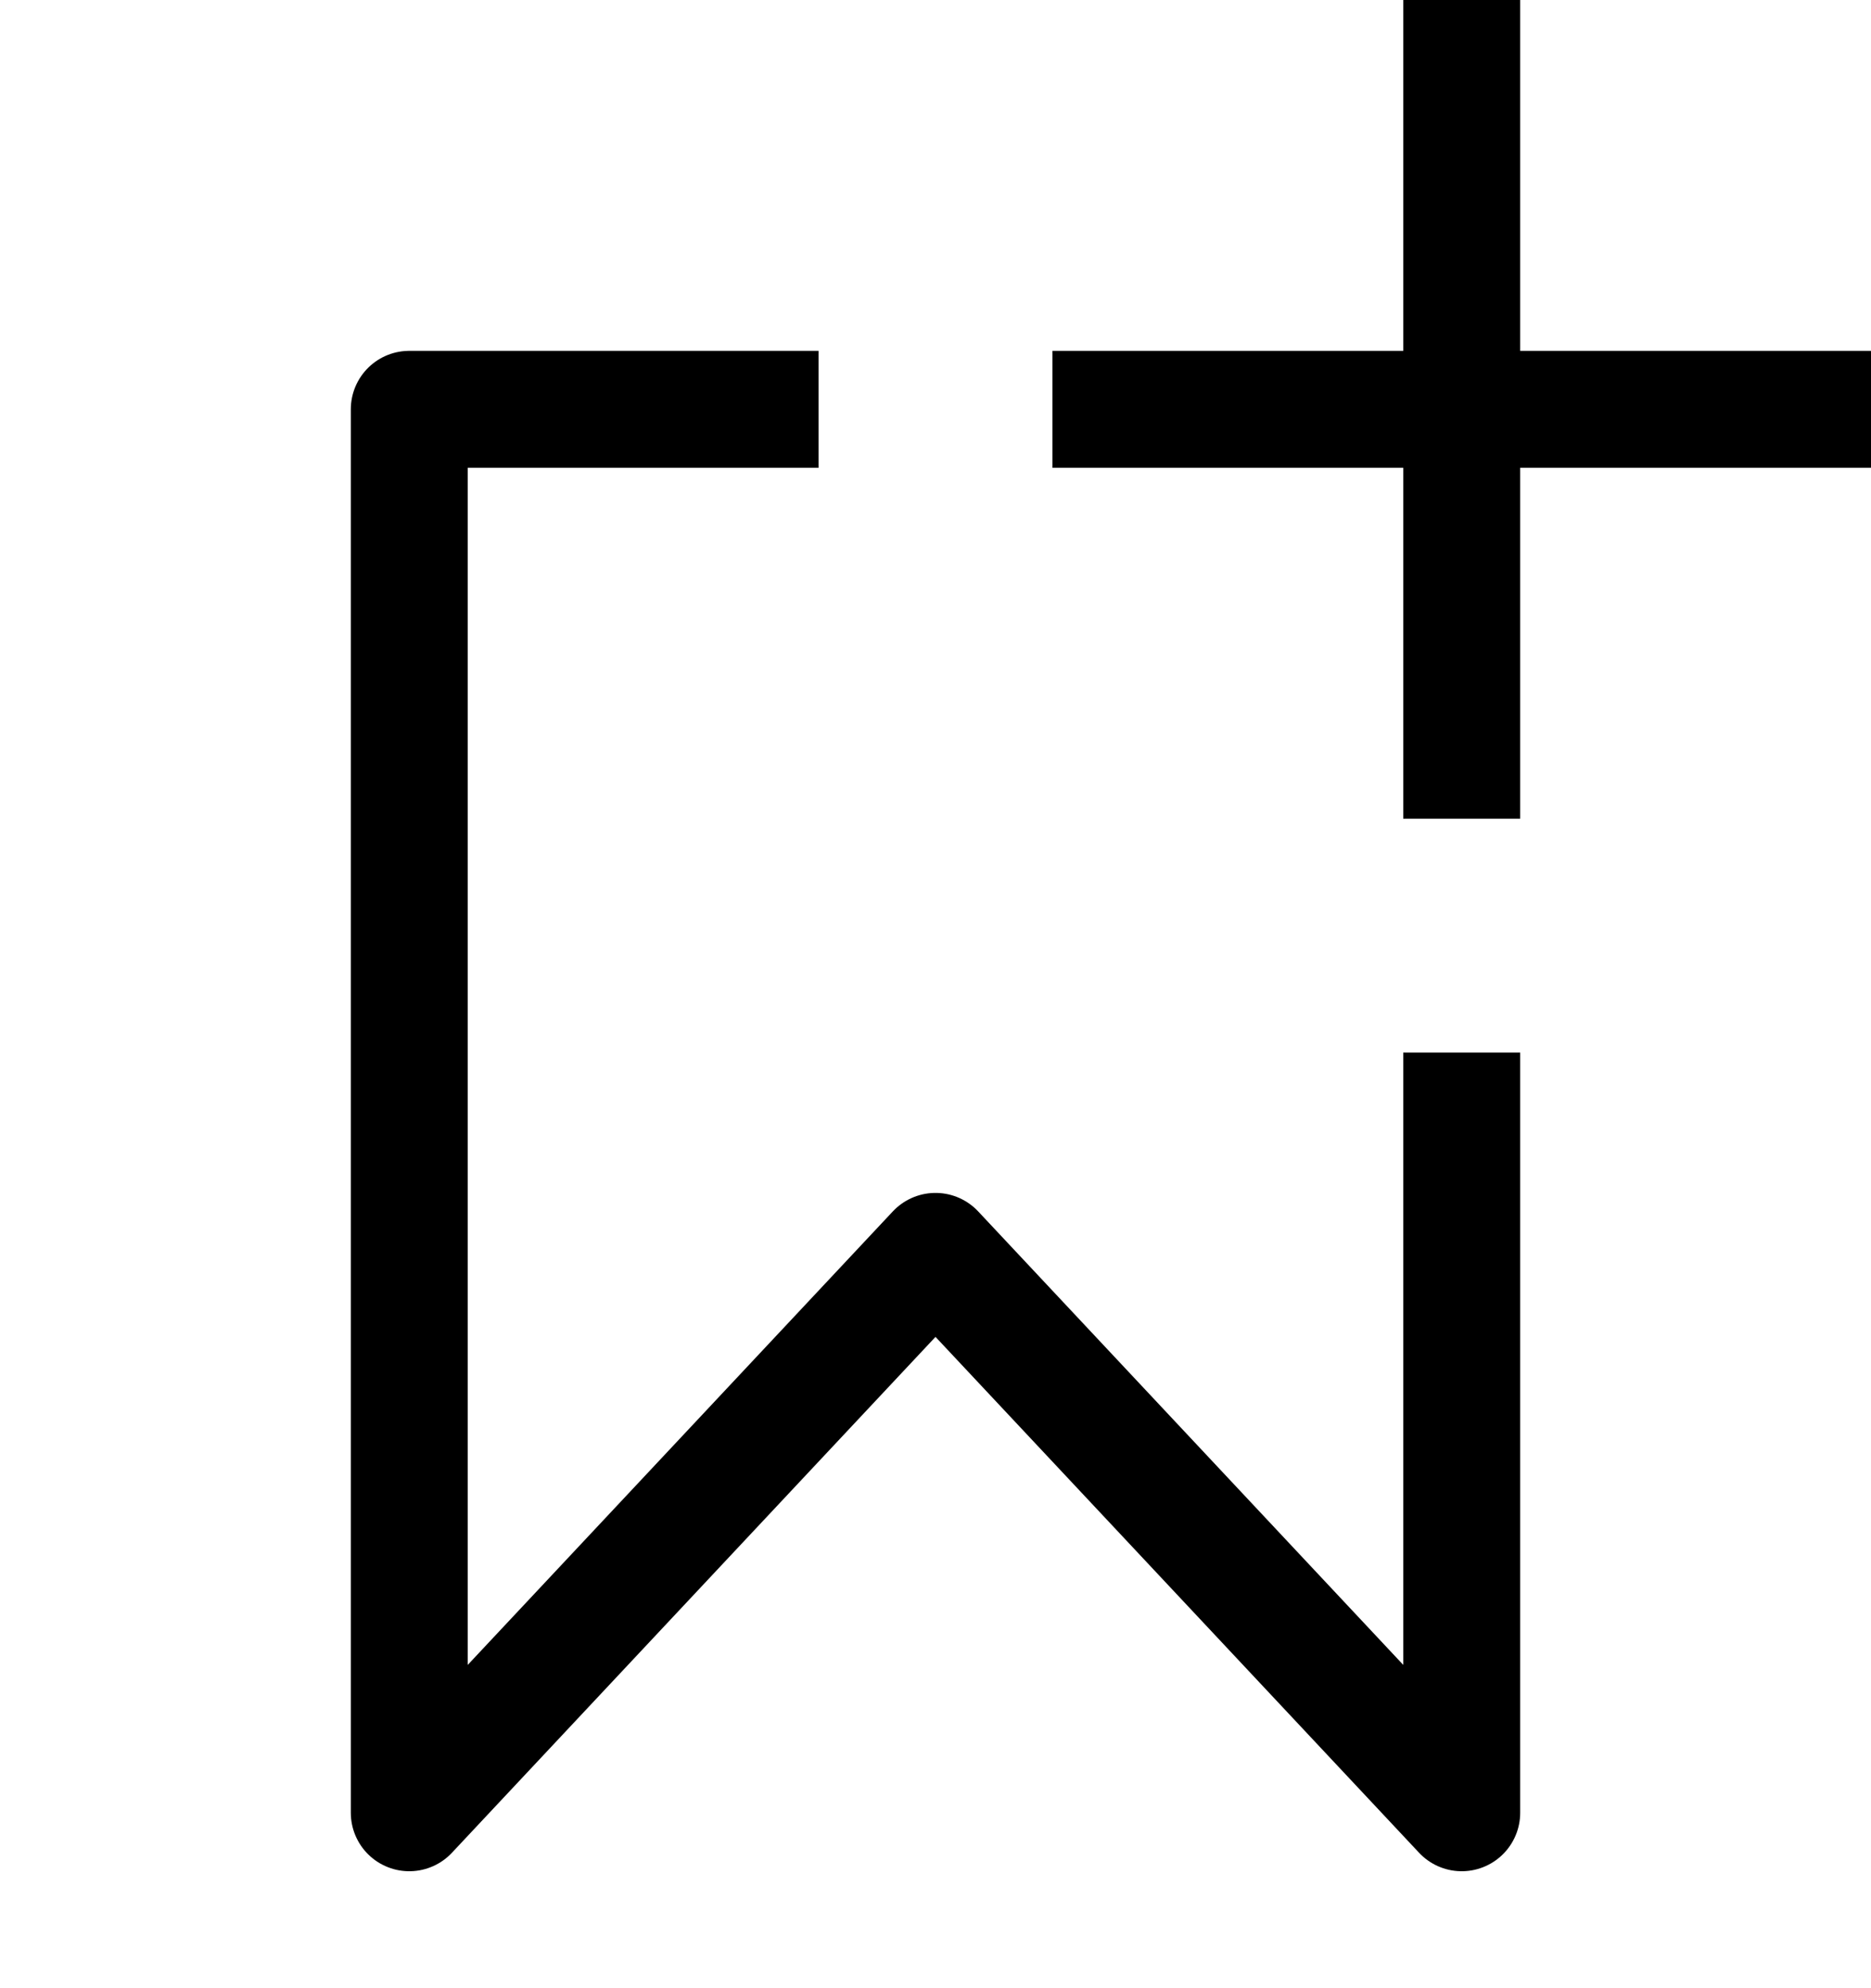 <svg width="16" height="17" viewBox="0 0 16 17" fill="none" xmlns="http://www.w3.org/2000/svg">
<path d="M7 3.5H3.5V15.5L8 10.7L12.5 15.5V9" stroke="black" stroke-linejoin="round"/>
<path d="M12 0V7H13V0H12ZM16 3H9V4H16V3Z" fill="black"/>
</svg>
